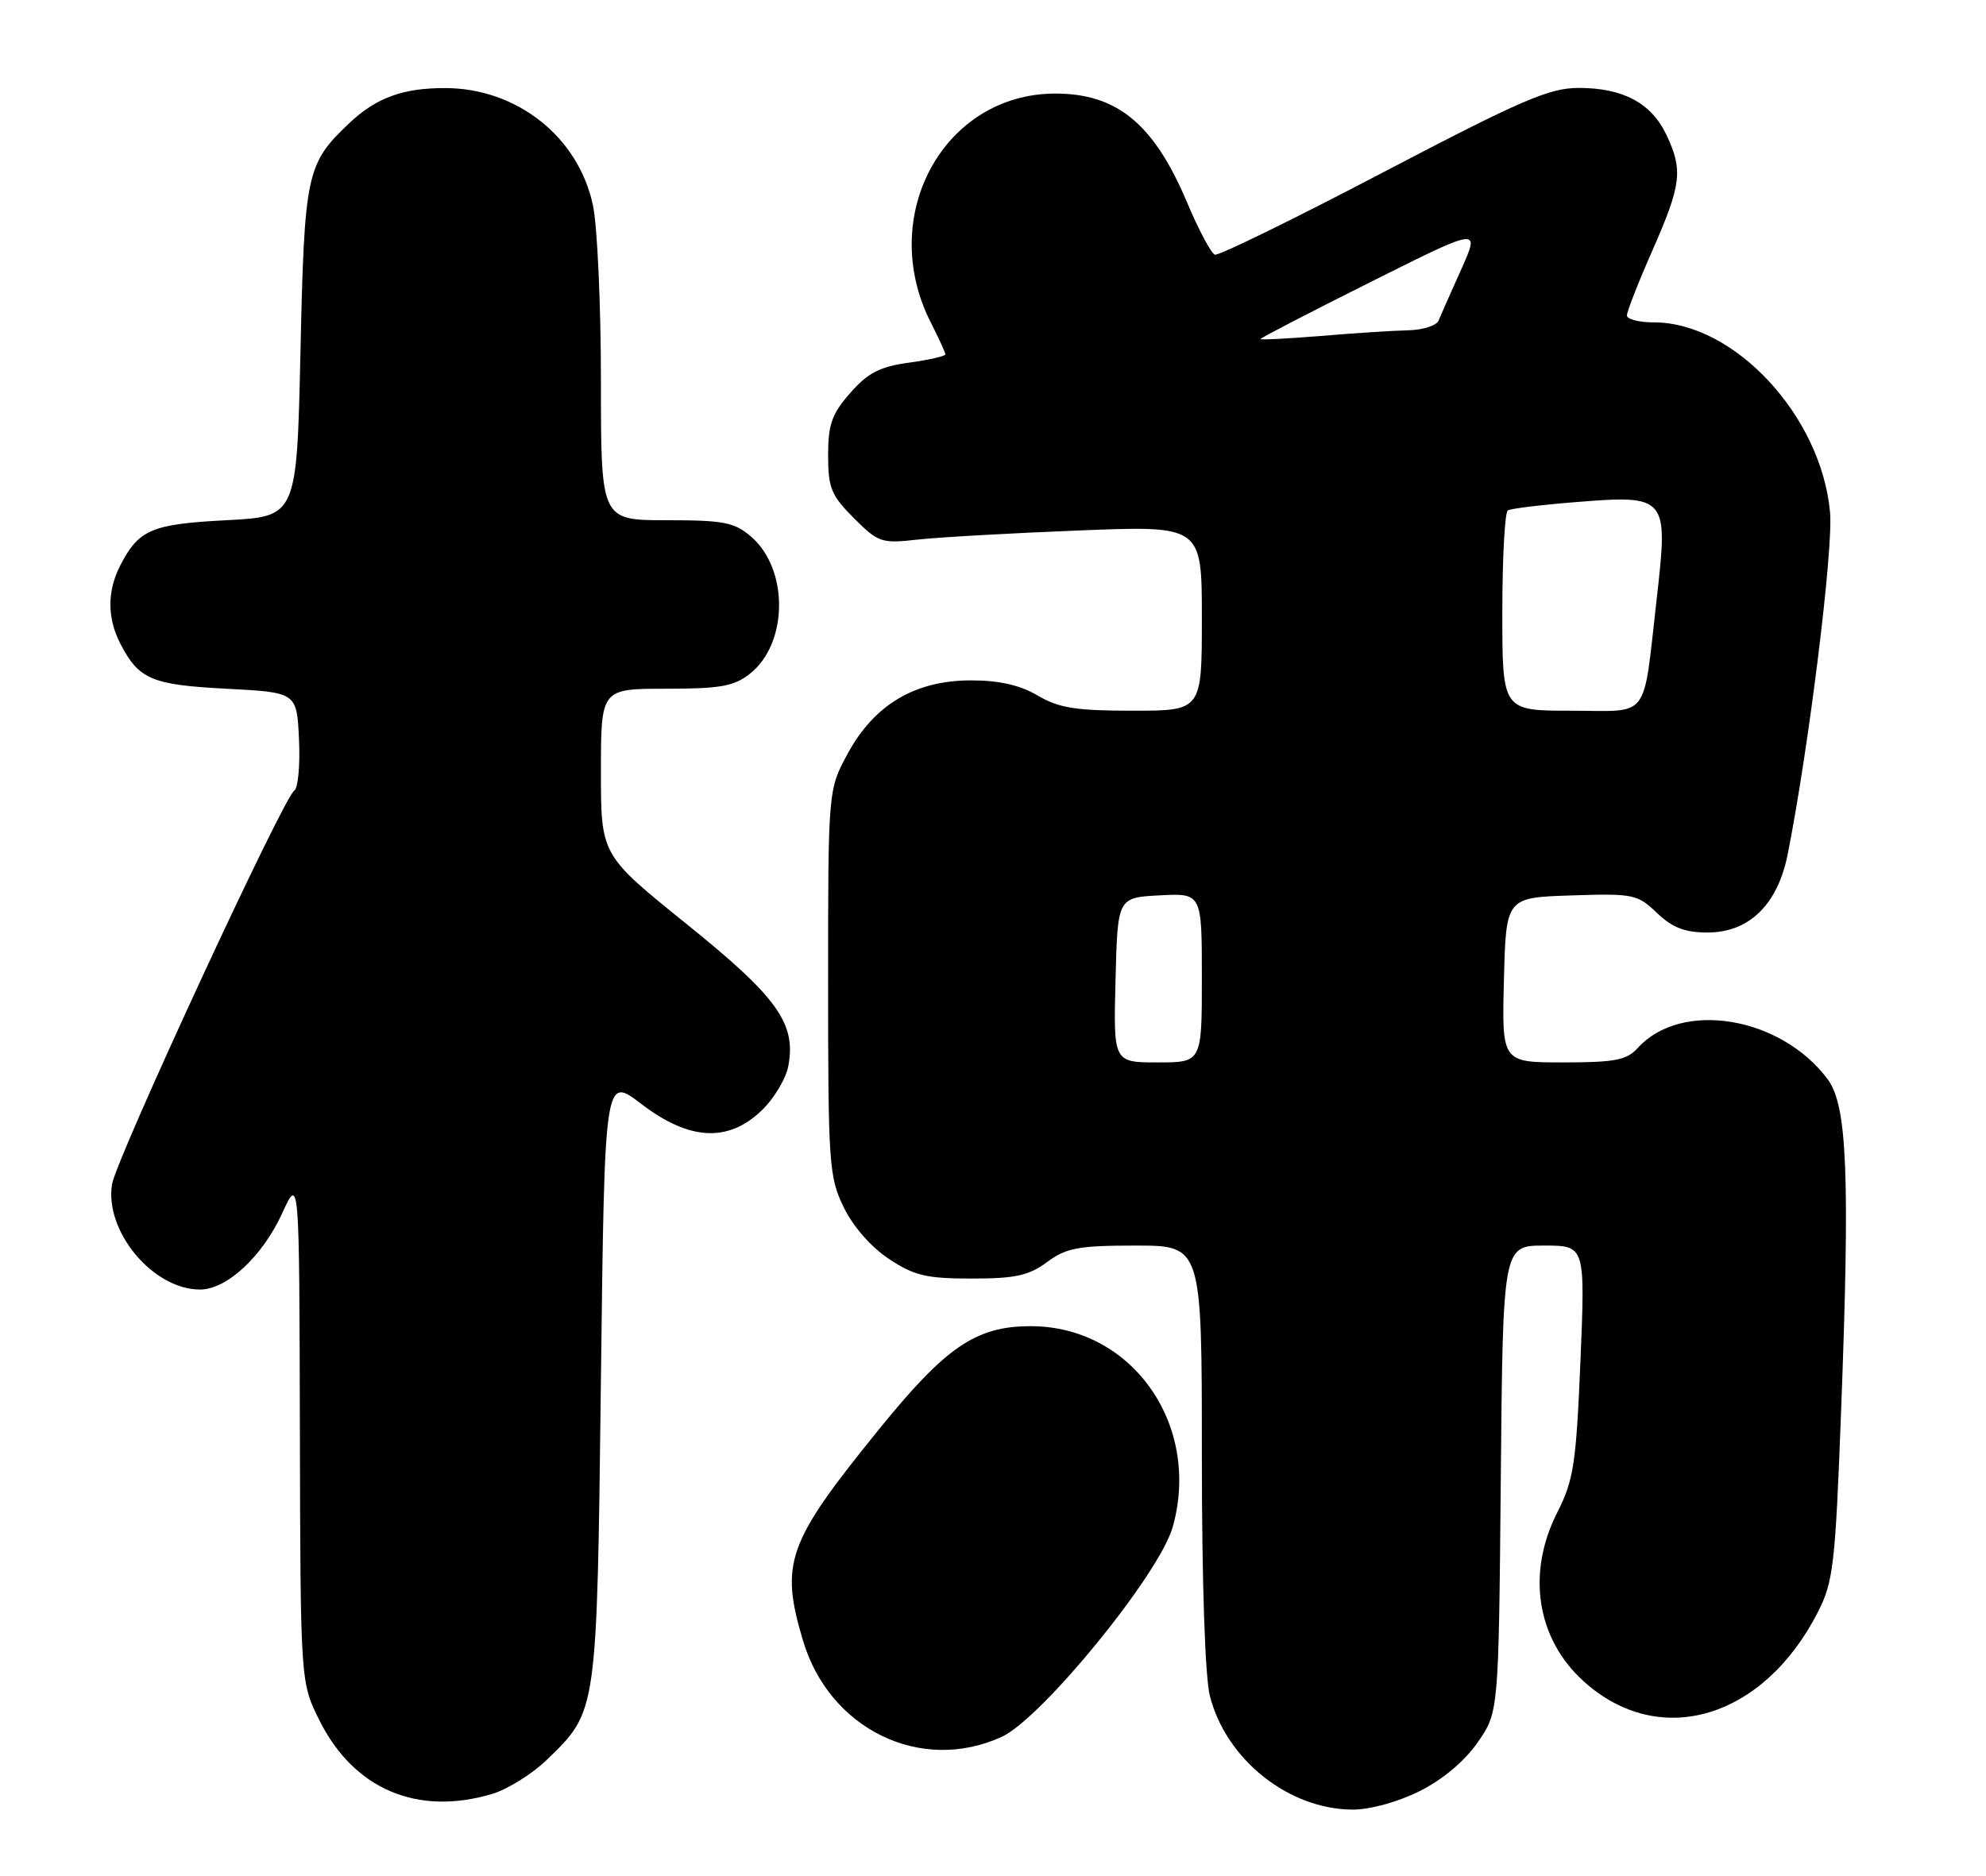 <?xml version="1.0" encoding="UTF-8" standalone="no"?>
<!DOCTYPE svg PUBLIC "-//W3C//DTD SVG 1.1//EN" "http://www.w3.org/Graphics/SVG/1.1/DTD/svg11.dtd" >
<svg xmlns="http://www.w3.org/2000/svg" xmlns:xlink="http://www.w3.org/1999/xlink" version="1.1" viewBox="0 0 271 256">
 <g >
 <path fill="currentColor"
d=" M 193.69 244.47 C 196.86 242.89 199.85 240.38 201.64 237.80 C 204.50 233.67 204.50 233.67 204.79 201.84 C 205.08 170.00 205.08 170.00 210.70 170.00 C 216.31 170.00 216.31 170.00 215.66 185.75 C 215.07 199.83 214.73 202.02 212.50 206.42 C 208.28 214.72 209.68 223.68 216.11 229.48 C 226.44 238.81 240.63 234.60 248.07 220.00 C 250.17 215.88 250.44 213.55 251.23 192.50 C 252.45 160.37 252.06 150.90 249.41 147.32 C 243.02 138.71 229.41 136.46 223.47 143.04 C 221.97 144.69 220.37 145.00 213.31 145.00 C 204.93 145.00 204.93 145.00 205.22 133.75 C 205.50 122.50 205.50 122.50 214.40 122.21 C 222.88 121.93 223.44 122.05 226.10 124.60 C 228.20 126.61 229.91 127.27 233.00 127.27 C 238.67 127.27 242.57 123.47 243.94 116.60 C 246.80 102.20 250.18 74.98 249.72 69.93 C 248.54 56.79 236.68 44.00 225.68 44.00 C 223.66 44.00 222.00 43.57 222.00 43.05 C 222.00 42.53 223.57 38.51 225.50 34.14 C 229.45 25.15 229.68 23.23 227.37 18.36 C 225.32 14.06 221.46 12.00 215.43 12.00 C 211.41 12.00 207.68 13.61 188.72 23.53 C 176.61 29.88 166.28 34.93 165.78 34.76 C 165.27 34.59 163.56 31.37 161.97 27.60 C 157.46 16.92 152.44 12.77 144.02 12.77 C 128.73 12.77 119.62 29.54 127.03 44.05 C 128.11 46.18 129.00 48.12 129.00 48.37 C 129.00 48.61 126.76 49.12 124.02 49.50 C 120.06 50.04 118.43 50.88 116.02 53.63 C 113.51 56.49 113.00 57.92 113.00 62.13 C 113.00 66.59 113.42 67.62 116.51 70.71 C 119.86 74.06 120.28 74.20 125.26 73.64 C 128.14 73.32 138.04 72.76 147.25 72.40 C 164.00 71.73 164.00 71.73 164.00 84.37 C 164.00 97.00 164.00 97.00 154.56 97.00 C 146.80 97.00 144.49 96.63 141.60 94.93 C 139.18 93.50 136.36 92.86 132.51 92.86 C 124.89 92.86 119.32 96.15 115.70 102.81 C 113.00 107.77 113.00 107.77 113.00 134.07 C 113.00 158.83 113.12 160.63 115.12 164.75 C 116.40 167.39 118.85 170.20 121.30 171.82 C 124.76 174.11 126.41 174.50 132.59 174.50 C 138.53 174.50 140.38 174.10 142.88 172.25 C 145.50 170.31 147.15 170.00 154.96 170.00 C 164.00 170.00 164.00 170.00 164.00 198.56 C 164.00 215.83 164.43 228.82 165.09 231.44 C 167.27 240.11 175.81 246.93 184.55 246.98 C 186.93 246.99 190.72 245.95 193.69 244.47 Z  M 67.15 244.84 C 69.28 244.20 72.65 242.10 74.63 240.17 C 81.52 233.48 81.45 234.03 82.00 188.17 C 82.50 146.84 82.50 146.84 87.50 150.66 C 94.04 155.67 99.34 155.96 103.92 151.57 C 105.60 149.97 107.24 147.23 107.57 145.49 C 108.66 139.68 106.09 136.10 93.65 126.08 C 82.00 116.69 82.00 116.69 82.00 105.34 C 82.00 94.00 82.00 94.00 90.87 94.00 C 98.28 94.00 100.16 93.67 102.33 91.95 C 107.56 87.84 107.65 77.69 102.50 73.25 C 100.21 71.28 98.78 71.00 90.94 71.00 C 82.00 71.00 82.00 71.00 82.00 52.05 C 82.00 41.63 81.51 30.79 80.90 27.97 C 78.91 18.69 70.57 12.07 60.82 12.02 C 55.02 11.99 51.34 13.33 47.66 16.81 C 41.81 22.35 41.54 23.60 41.00 48.00 C 40.50 70.50 40.50 70.50 30.90 71.00 C 20.69 71.53 18.95 72.27 16.43 77.13 C 14.61 80.65 14.61 84.35 16.43 87.87 C 18.95 92.73 20.69 93.47 30.90 94.00 C 40.50 94.50 40.50 94.50 40.80 100.91 C 40.97 104.43 40.67 107.58 40.15 107.91 C 38.68 108.82 15.87 158.10 15.29 161.62 C 14.24 168.04 20.88 176.00 27.29 176.00 C 30.95 176.00 35.81 171.48 38.51 165.58 C 40.84 160.50 40.84 160.50 40.92 195.05 C 41.00 229.61 41.00 229.61 43.59 234.80 C 48.27 244.19 56.95 247.89 67.15 244.84 Z  M 136.65 237.07 C 142.12 234.59 158.23 214.83 160.03 208.39 C 163.94 194.42 154.44 181.00 140.64 181.00 C 133.17 181.00 129.07 183.80 119.85 195.19 C 107.41 210.54 106.42 213.31 109.56 223.87 C 113.16 236.01 125.62 242.08 136.65 237.07 Z  M 152.22 133.75 C 152.50 122.50 152.50 122.50 158.25 122.20 C 164.00 121.90 164.00 121.90 164.00 133.45 C 164.00 145.00 164.00 145.00 157.97 145.00 C 151.93 145.00 151.93 145.00 152.22 133.75 Z  M 205.00 83.56 C 205.00 76.17 205.34 69.91 205.75 69.66 C 206.16 69.41 210.32 68.90 215.00 68.53 C 227.48 67.53 227.66 67.75 226.08 81.61 C 224.13 98.58 225.32 97.00 214.39 97.00 C 205.00 97.00 205.00 97.00 205.00 83.56 Z  M 172.00 46.27 C 172.00 46.13 178.74 42.63 186.99 38.51 C 201.97 31.00 201.97 31.00 199.40 36.75 C 197.98 39.91 196.58 43.06 196.30 43.75 C 196.02 44.44 194.15 45.04 192.14 45.08 C 190.14 45.12 184.79 45.47 180.25 45.85 C 175.71 46.22 172.00 46.41 172.00 46.27 Z "/>
</g>
</svg>